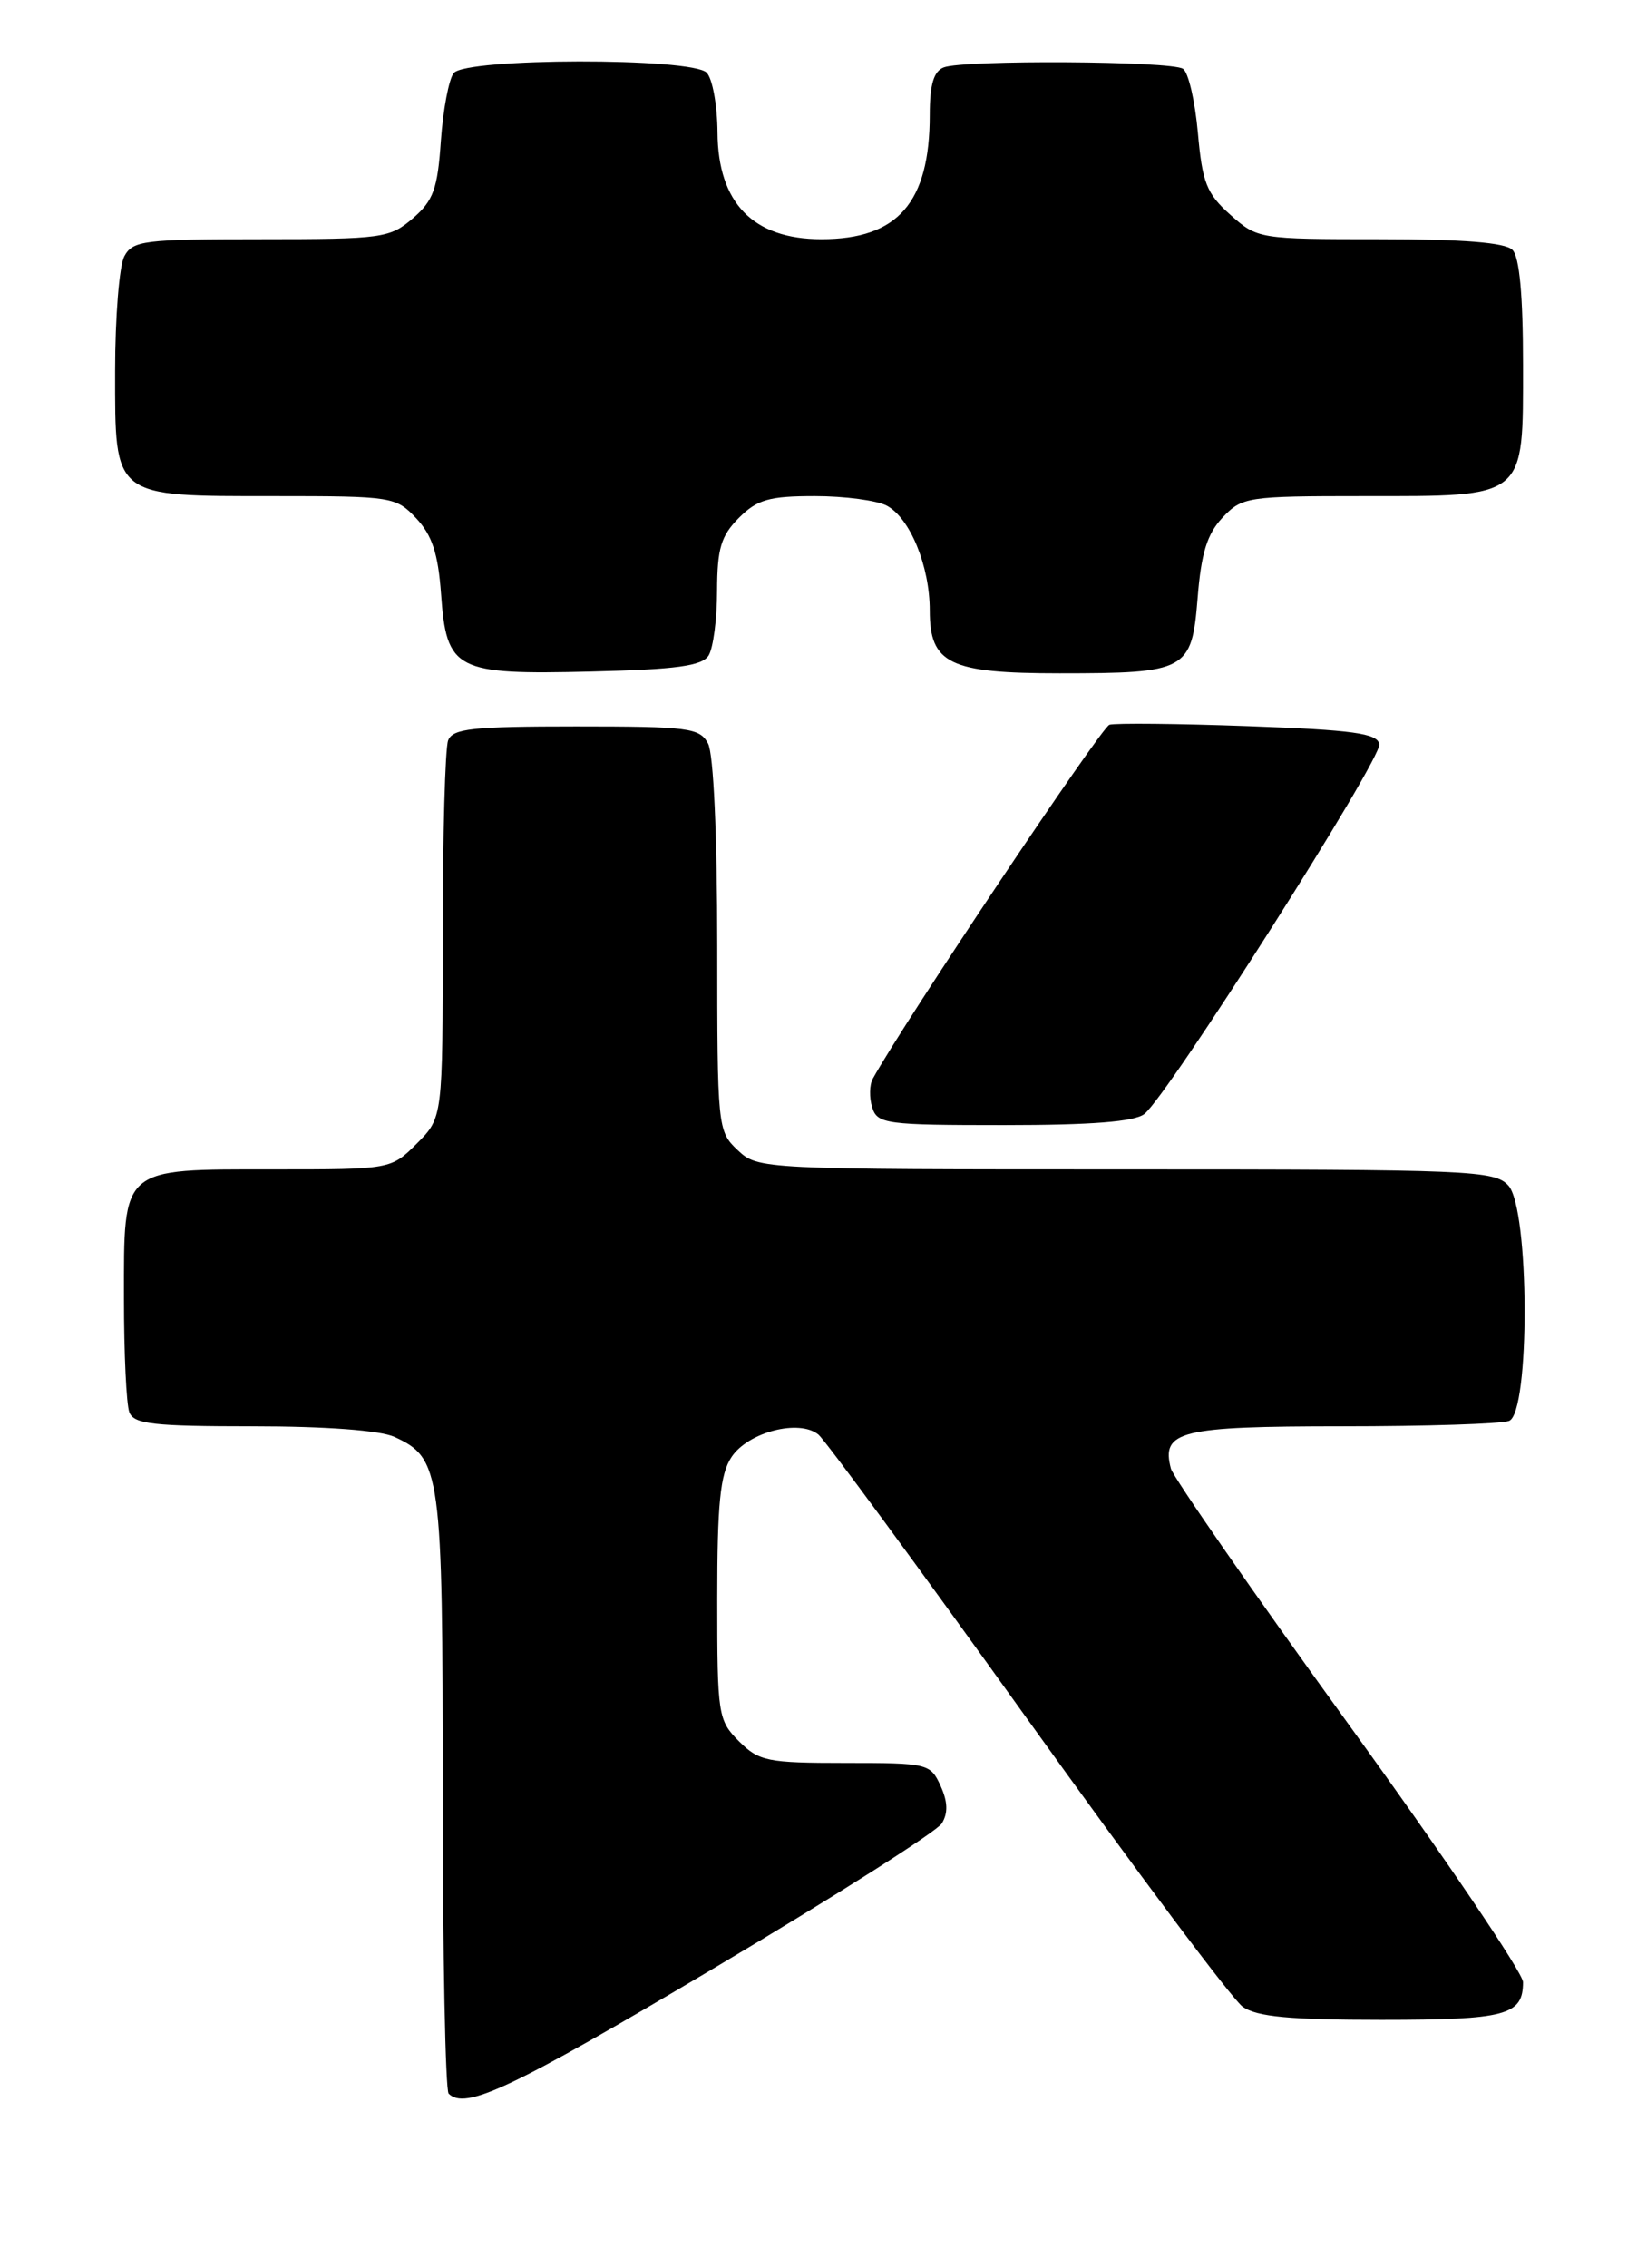 <?xml version="1.0" encoding="UTF-8" standalone="no"?>
<!DOCTYPE svg PUBLIC "-//W3C//DTD SVG 1.1//EN" "http://www.w3.org/Graphics/SVG/1.1/DTD/svg11.dtd" >
<svg xmlns="http://www.w3.org/2000/svg" xmlns:xlink="http://www.w3.org/1999/xlink" version="1.1" viewBox="0 0 186 256">
 <g >
 <path fill="currentColor"
d=" M 80.49 222.25 C 94.15 214.14 105.79 206.75 106.36 205.83 C 107.08 204.66 107.04 203.38 106.22 201.58 C 105.07 199.07 104.79 199.00 95.48 199.00 C 86.65 199.00 85.72 198.81 83.45 196.55 C 81.09 194.18 81.00 193.60 81.00 180.51 C 81.00 169.76 81.33 166.42 82.60 164.49 C 84.46 161.65 90.27 160.15 92.43 161.94 C 93.21 162.59 103.84 177.05 116.05 194.09 C 128.26 211.12 139.19 225.72 140.35 226.53 C 141.94 227.65 145.70 228.00 156.02 228.00 C 170.09 228.00 172.00 227.49 172.00 223.74 C 172.00 222.71 163.16 209.65 152.35 194.71 C 141.54 179.78 132.49 166.75 132.23 165.77 C 131.12 161.53 133.26 161.00 151.54 161.00 C 161.05 161.00 169.55 160.73 170.42 160.39 C 172.81 159.48 172.74 136.48 170.35 133.83 C 168.79 132.11 166.12 132.00 127.16 132.00 C 85.90 132.00 85.61 131.99 83.31 129.83 C 81.04 127.69 81.00 127.30 81.00 106.76 C 81.00 94.27 80.58 85.09 79.96 83.93 C 79.02 82.16 77.75 82.00 65.07 82.00 C 53.36 82.00 51.12 82.24 50.61 83.58 C 50.27 84.45 50.00 94.39 50.00 105.66 C 50.00 126.15 50.00 126.15 47.08 129.08 C 44.15 132.00 44.15 132.00 30.91 132.00 C 13.55 132.00 14.00 131.61 14.00 146.57 C 14.00 152.77 14.27 158.55 14.61 159.42 C 15.12 160.75 17.31 161.00 28.56 161.00 C 36.78 161.00 42.91 161.46 44.53 162.19 C 49.80 164.60 50.00 166.07 50.00 202.28 C 50.00 220.64 50.30 235.97 50.67 236.33 C 52.55 238.21 57.72 235.77 80.49 222.25 Z  M 129.23 125.75 C 131.88 123.69 156.08 85.63 155.77 84.00 C 155.53 82.78 152.81 82.40 140.99 81.97 C 133.02 81.68 125.96 81.61 125.29 81.81 C 124.37 82.10 102.09 115.38 98.57 121.76 C 98.18 122.45 98.16 123.91 98.50 125.01 C 99.09 126.87 100.03 127.00 113.38 127.00 C 123.24 127.00 128.11 126.62 129.23 125.75 Z  M 80.02 74.00 C 80.54 73.17 80.98 69.89 80.98 66.70 C 81.00 61.90 81.42 60.49 83.45 58.45 C 85.53 56.38 86.87 56.00 92.02 56.00 C 95.38 56.00 99.04 56.49 100.15 57.08 C 102.78 58.49 105.00 63.90 105.00 68.91 C 105.00 74.93 107.22 76.00 119.66 76.00 C 134.03 76.00 134.59 75.70 135.25 67.51 C 135.65 62.44 136.32 60.28 138.06 58.43 C 140.27 56.09 140.84 56.00 153.95 56.00 C 172.48 56.00 172.00 56.39 172.00 41.14 C 172.00 33.34 171.60 29.00 170.80 28.20 C 169.98 27.38 165.20 27.00 155.82 27.00 C 142.18 27.00 142.00 26.97 138.94 24.24 C 136.26 21.85 135.78 20.62 135.28 14.99 C 134.96 11.42 134.21 8.17 133.60 7.77 C 132.28 6.88 108.83 6.74 106.58 7.61 C 105.45 8.04 105.00 9.55 105.00 12.96 C 105.00 22.87 101.40 27.00 92.77 27.00 C 85.05 27.00 81.08 22.92 81.03 14.95 C 81.01 11.90 80.46 8.86 79.80 8.20 C 78.09 6.49 52.62 6.53 51.24 8.25 C 50.69 8.94 50.04 12.38 49.79 15.90 C 49.42 21.34 48.94 22.65 46.62 24.65 C 44.03 26.88 43.16 27.00 29.48 27.00 C 16.26 27.00 14.99 27.16 14.04 28.93 C 13.47 30.00 13.00 35.82 13.00 41.88 C 13.00 56.28 12.64 56.00 31.05 56.00 C 44.29 56.00 44.71 56.07 47.01 58.51 C 48.80 60.42 49.48 62.49 49.81 67.04 C 50.43 75.68 51.41 76.18 66.79 75.80 C 76.38 75.57 79.28 75.17 80.02 74.00 Z "/>
</g>
</svg>